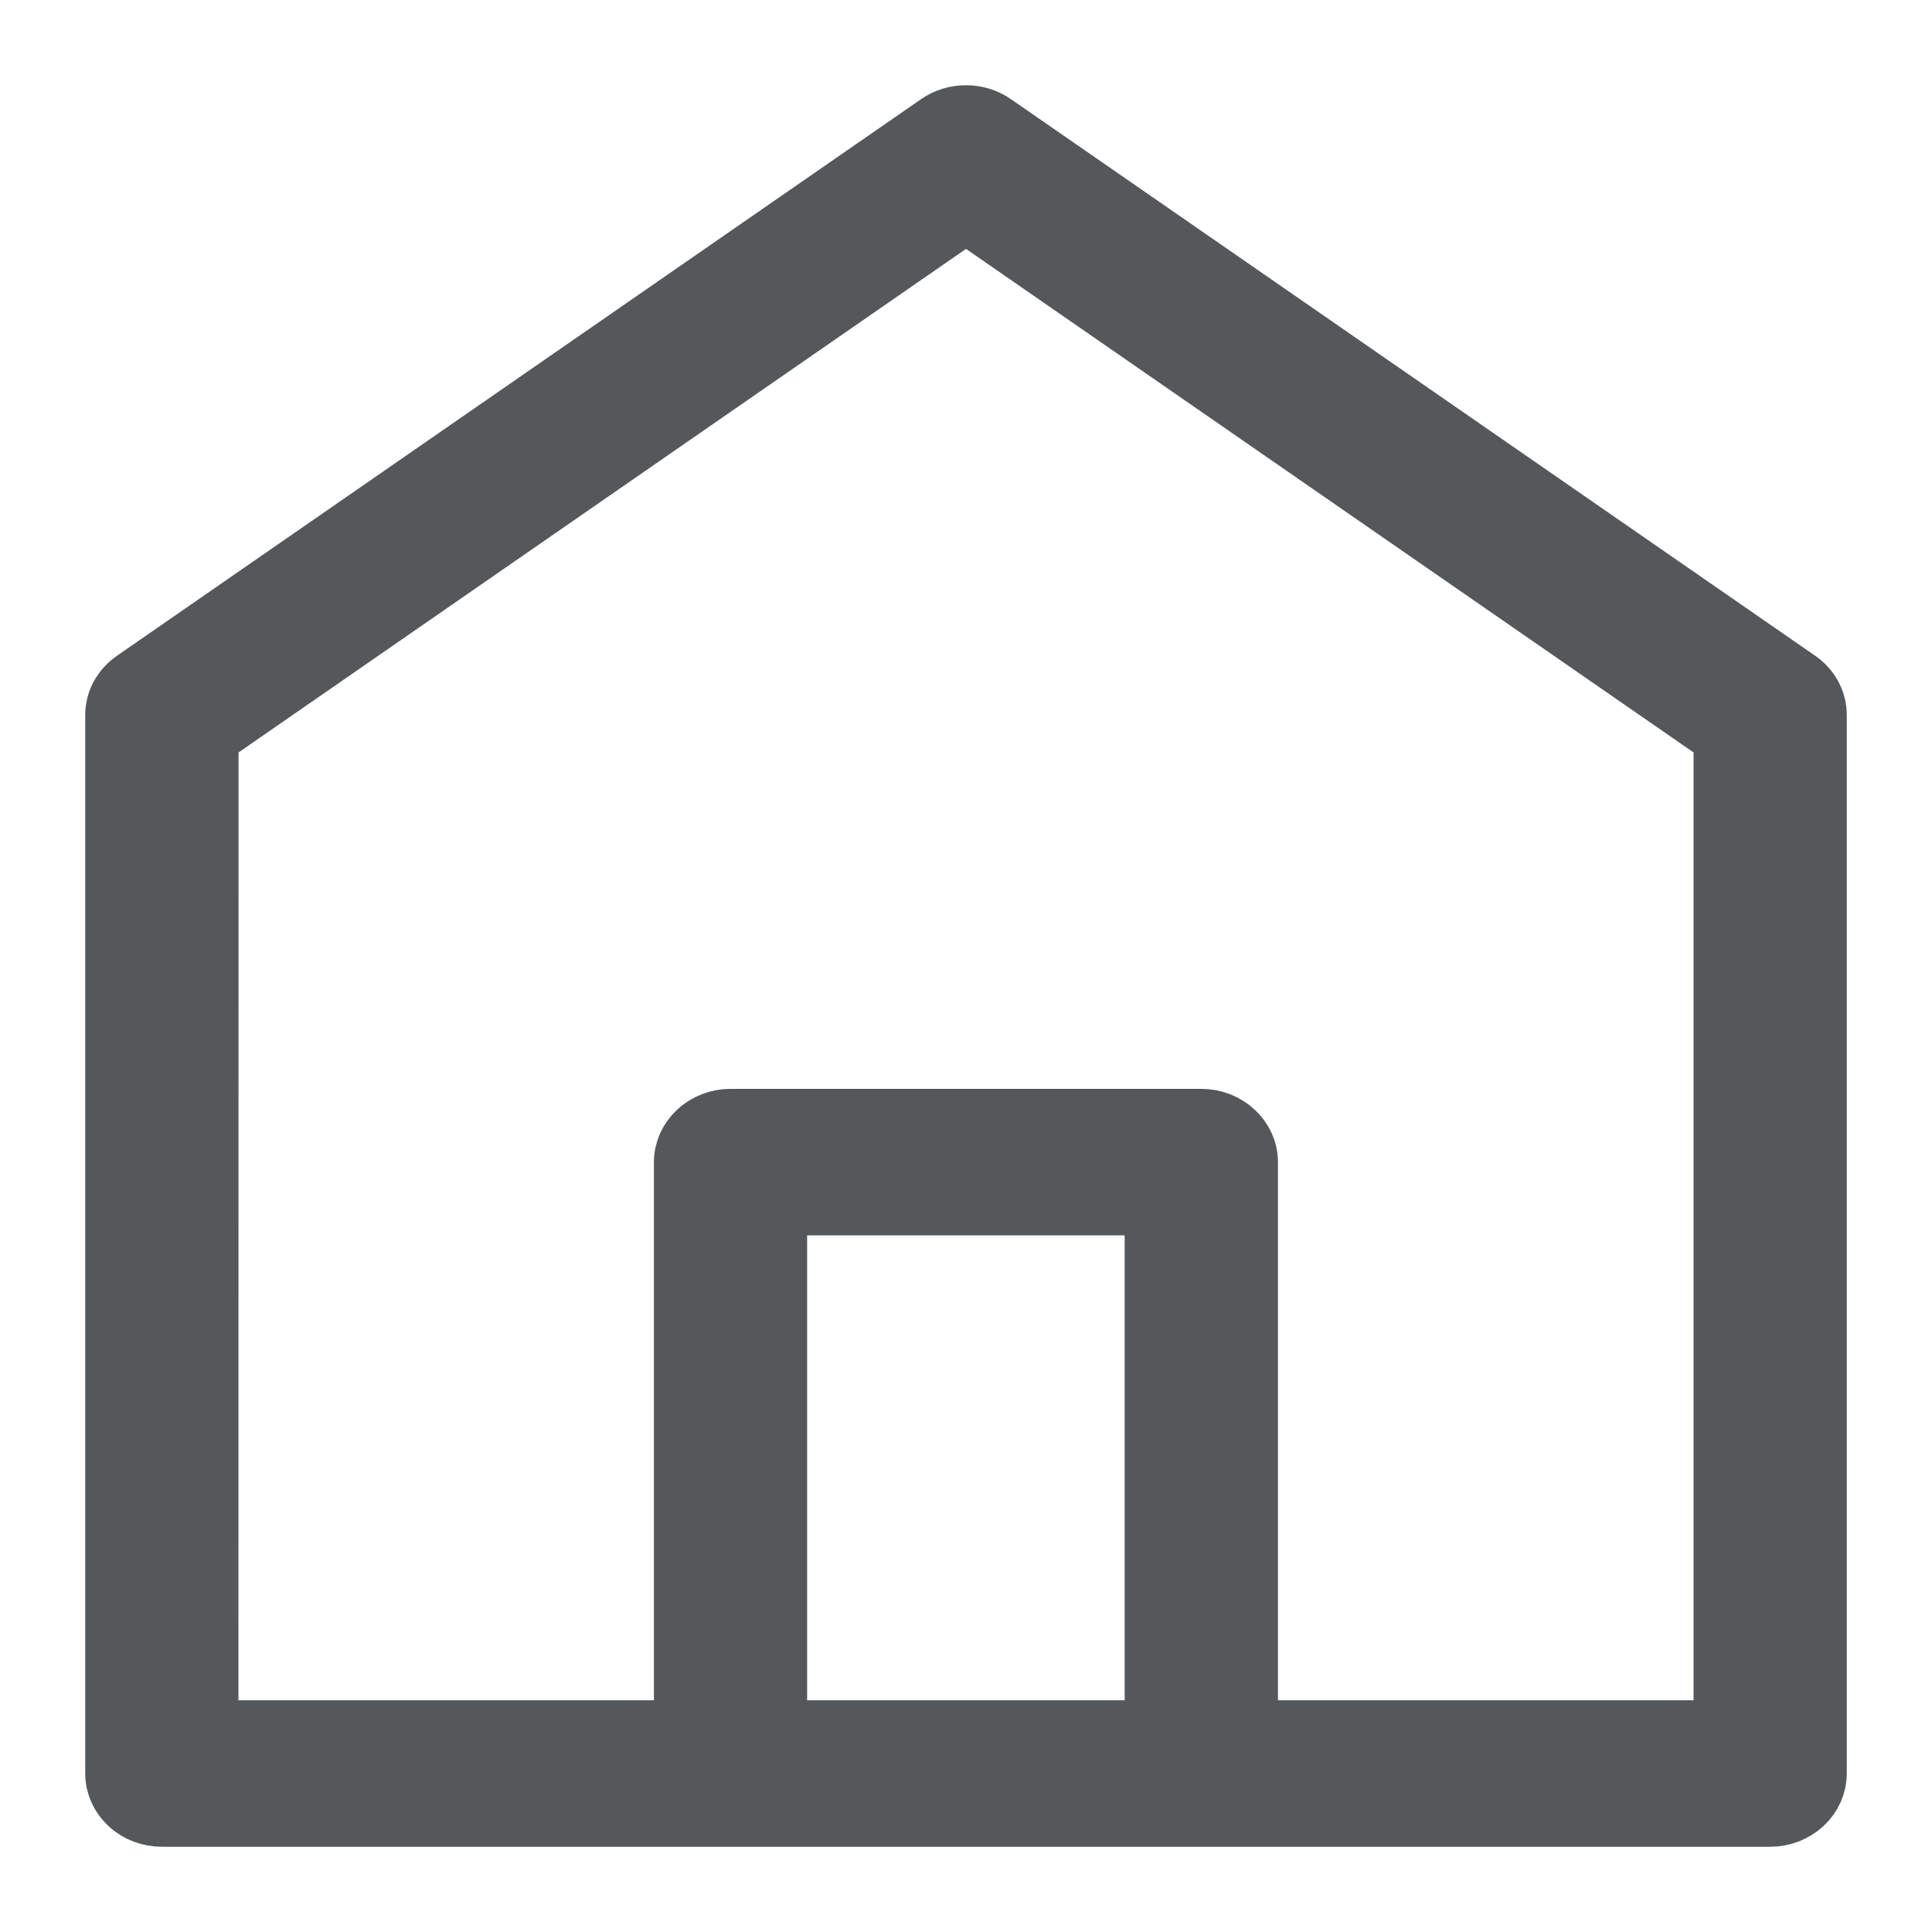 <svg xmlns:xlink="http://www.w3.org/1999/xlink" _ngcontent-ng-c3832377555="" width="17" height="17" viewBox="0 0 17 17" fill="none" xmlns="http://www.w3.org/2000/svg"><path _ngcontent-ng-c3832377555="" d="M1.424 16H15.576C15.688 16 15.796 15.958 15.876 15.884C15.955 15.81 16 15.71 16 15.605V6.291C16 6.23 15.985 6.169 15.955 6.114C15.925 6.059 15.882 6.011 15.829 5.975L8.753 1.078C8.68 1.027 8.591 1 8.5 1C8.409 1 8.32 1.027 8.247 1.078L1.171 5.976C1.118 6.013 1.075 6.06 1.045 6.115C1.015 6.17 1 6.231 1 6.293V15.606C1 15.711 1.045 15.811 1.125 15.885C1.204 15.959 1.312 16 1.424 16ZM10.146 15.211H6.852V10.62H10.146V15.211ZM1.849 6.49L8.5 1.886L15.152 6.49V15.211H10.995V10.226C10.995 10.121 10.95 10.021 10.87 9.947C10.791 9.873 10.683 9.831 10.57 9.831H6.428C6.316 9.831 6.208 9.873 6.129 9.947C6.049 10.021 6.004 10.121 6.004 10.226V15.211H1.848L1.849 6.49Z" fill="#55585B" stroke="#55585B" stroke-width="0.5px"></path></svg>